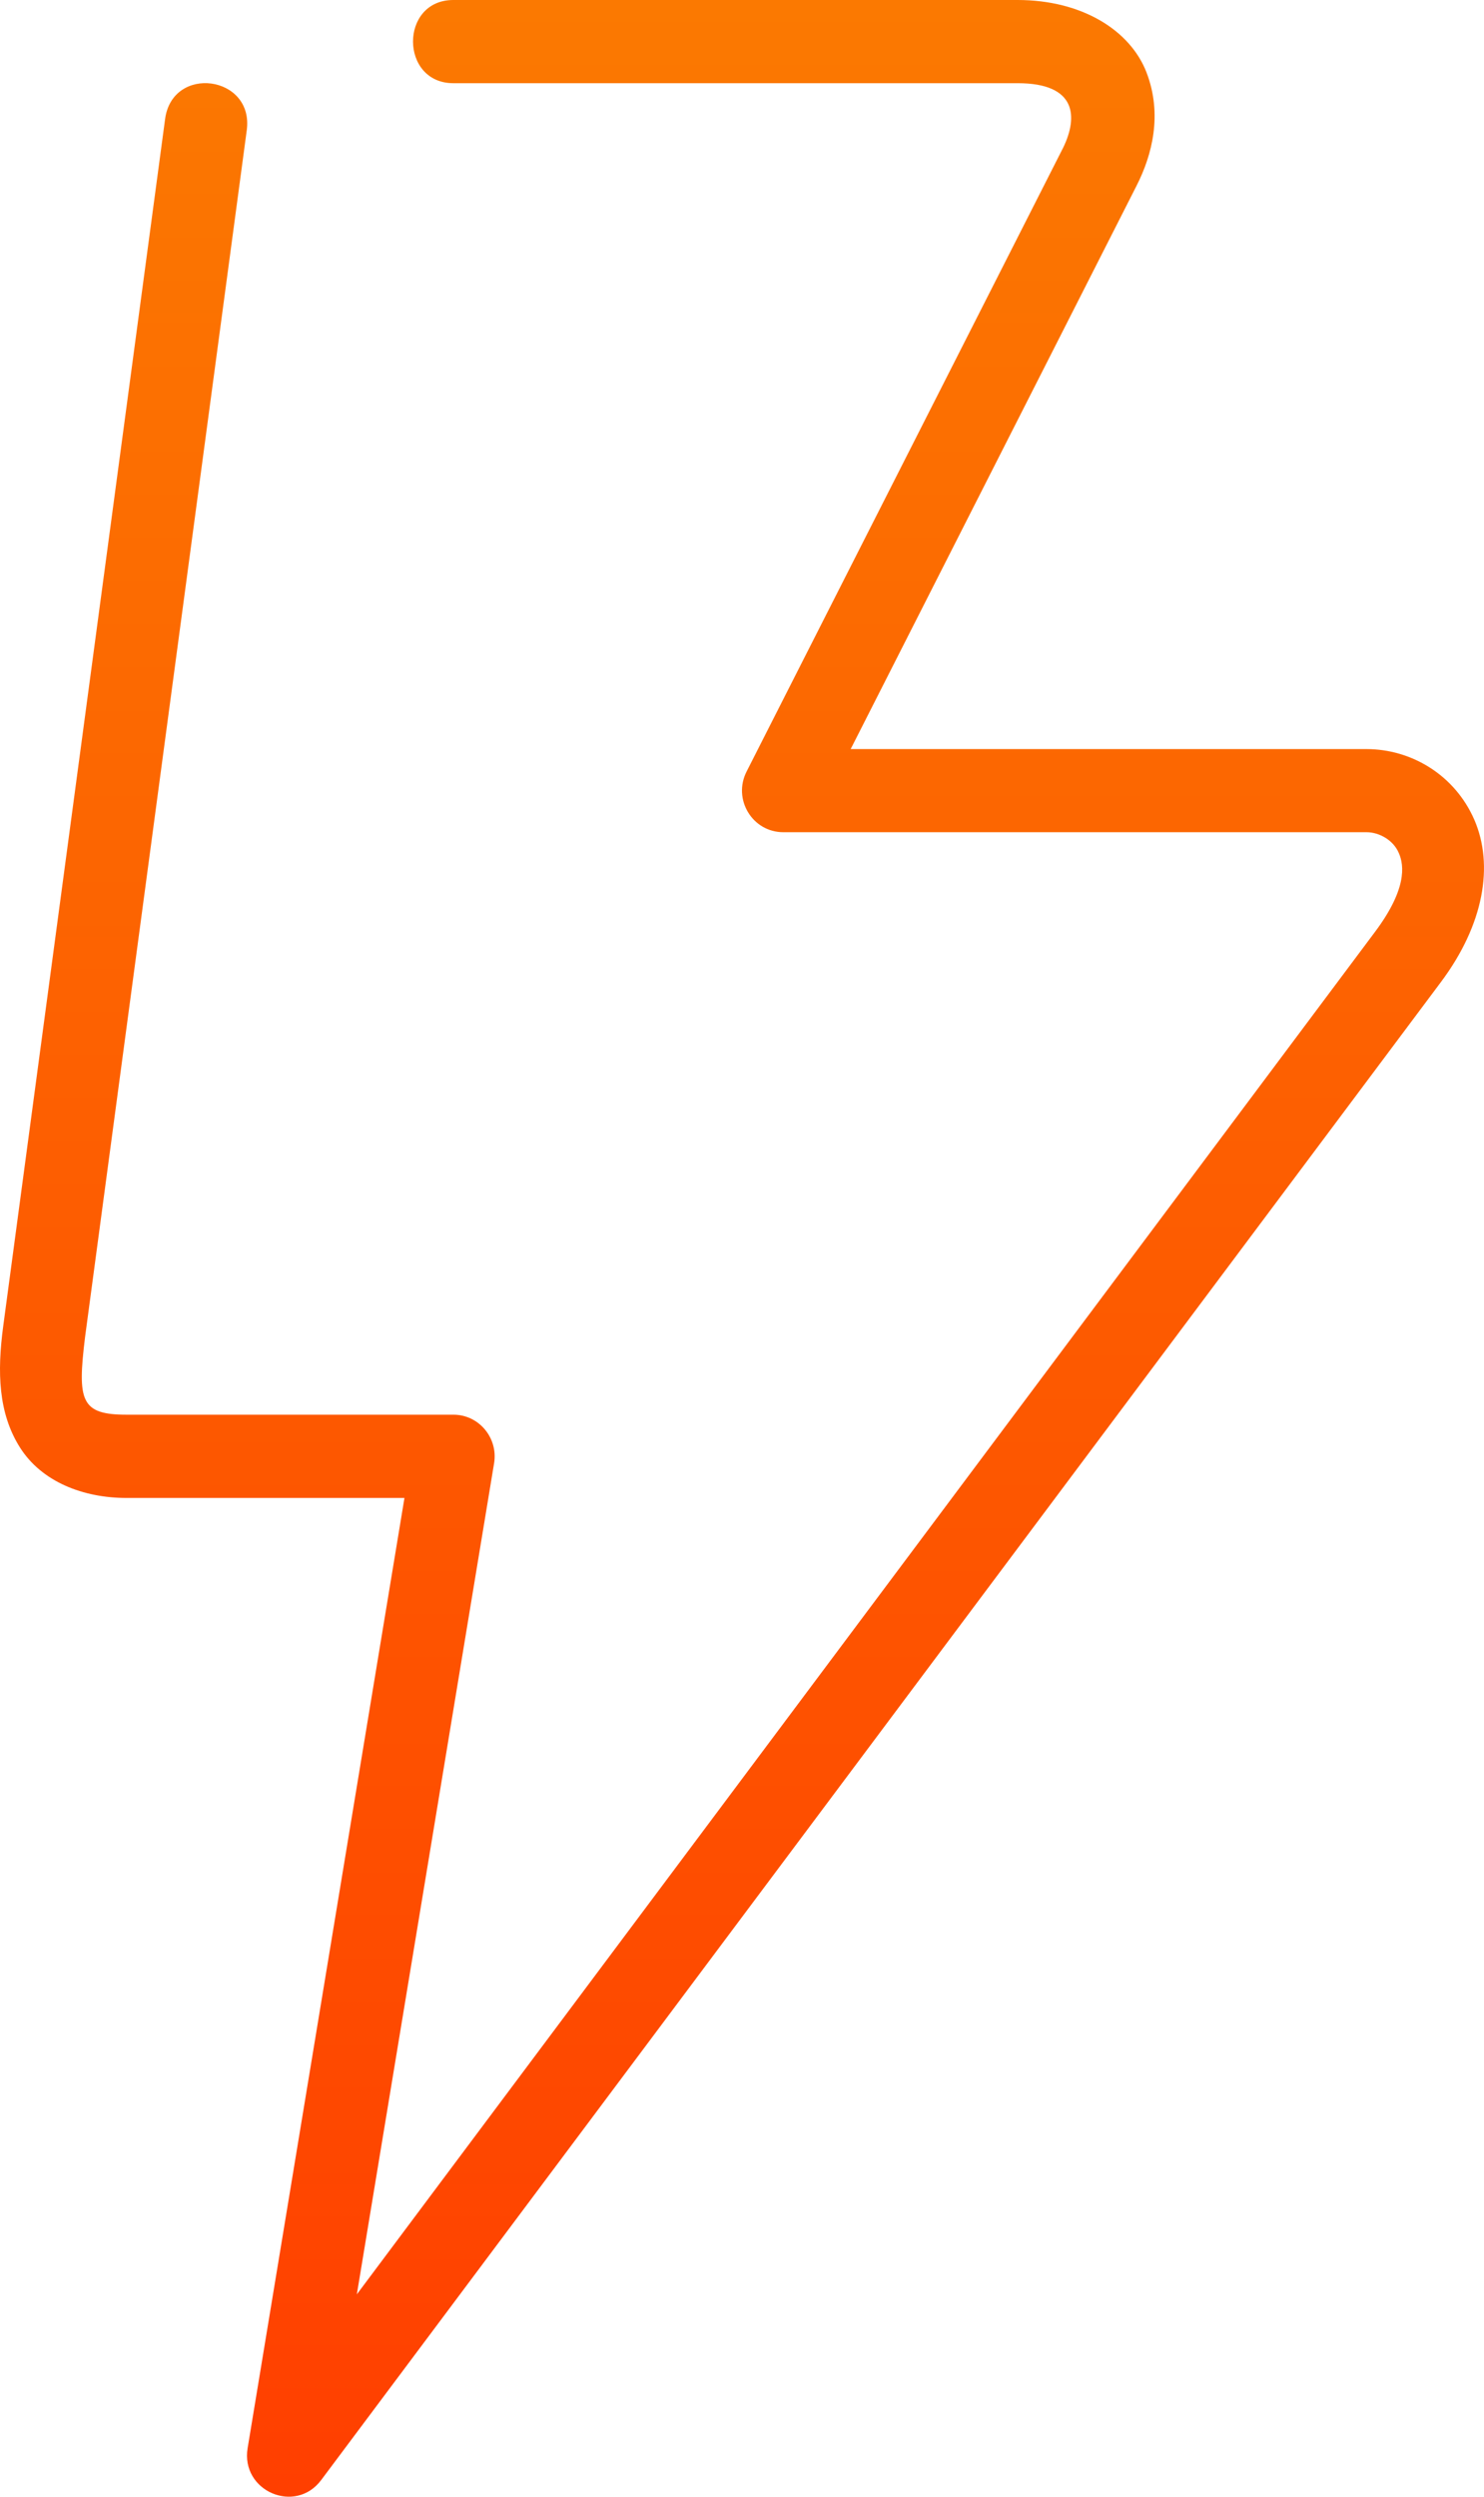 <svg width="22" height="37" viewBox="0 0 22 37" fill="none" xmlns="http://www.w3.org/2000/svg">
<path d="M6.721 0C5.921 0 5.926 1.233 6.721 1.233H15.087C15.967 1.233 15.979 1.736 15.764 2.183L11.069 11.432C10.858 11.844 11.154 12.333 11.612 12.333H20.259C20.443 12.333 20.654 12.447 20.736 12.639C20.822 12.83 20.852 13.185 20.384 13.81L5.29 34.001L7.325 21.683C7.386 21.307 7.098 20.964 6.721 20.965H1.878C1.197 20.965 1.145 20.763 1.261 19.814L3.658 1.931C3.768 1.117 2.553 0.952 2.447 1.768L0.048 19.651C-0.044 20.337 -0.025 20.943 0.296 21.451C0.619 21.961 1.235 22.199 1.877 22.199H5.996L3.671 36.28C3.566 36.916 4.378 37.267 4.762 36.752L21.361 14.554C22.002 13.698 22.147 12.82 21.857 12.149C21.564 11.478 20.916 11.101 20.258 11.101H12.611L16.85 2.751C17.08 2.298 17.236 1.696 16.997 1.074C16.756 0.448 16.038 0 15.085 0H6.721Z" fill="url(#paint0_linear_9_28)"/>
<defs>
<linearGradient id="paint0_linear_9_28" x1="11" y1="0" x2="11" y2="37" gradientUnits="userSpaceOnUse">
<stop stop-color="#FB7901"/>
<stop offset="1" stop-color="#FF3F00"/>
</linearGradient>
</defs>
</svg>
